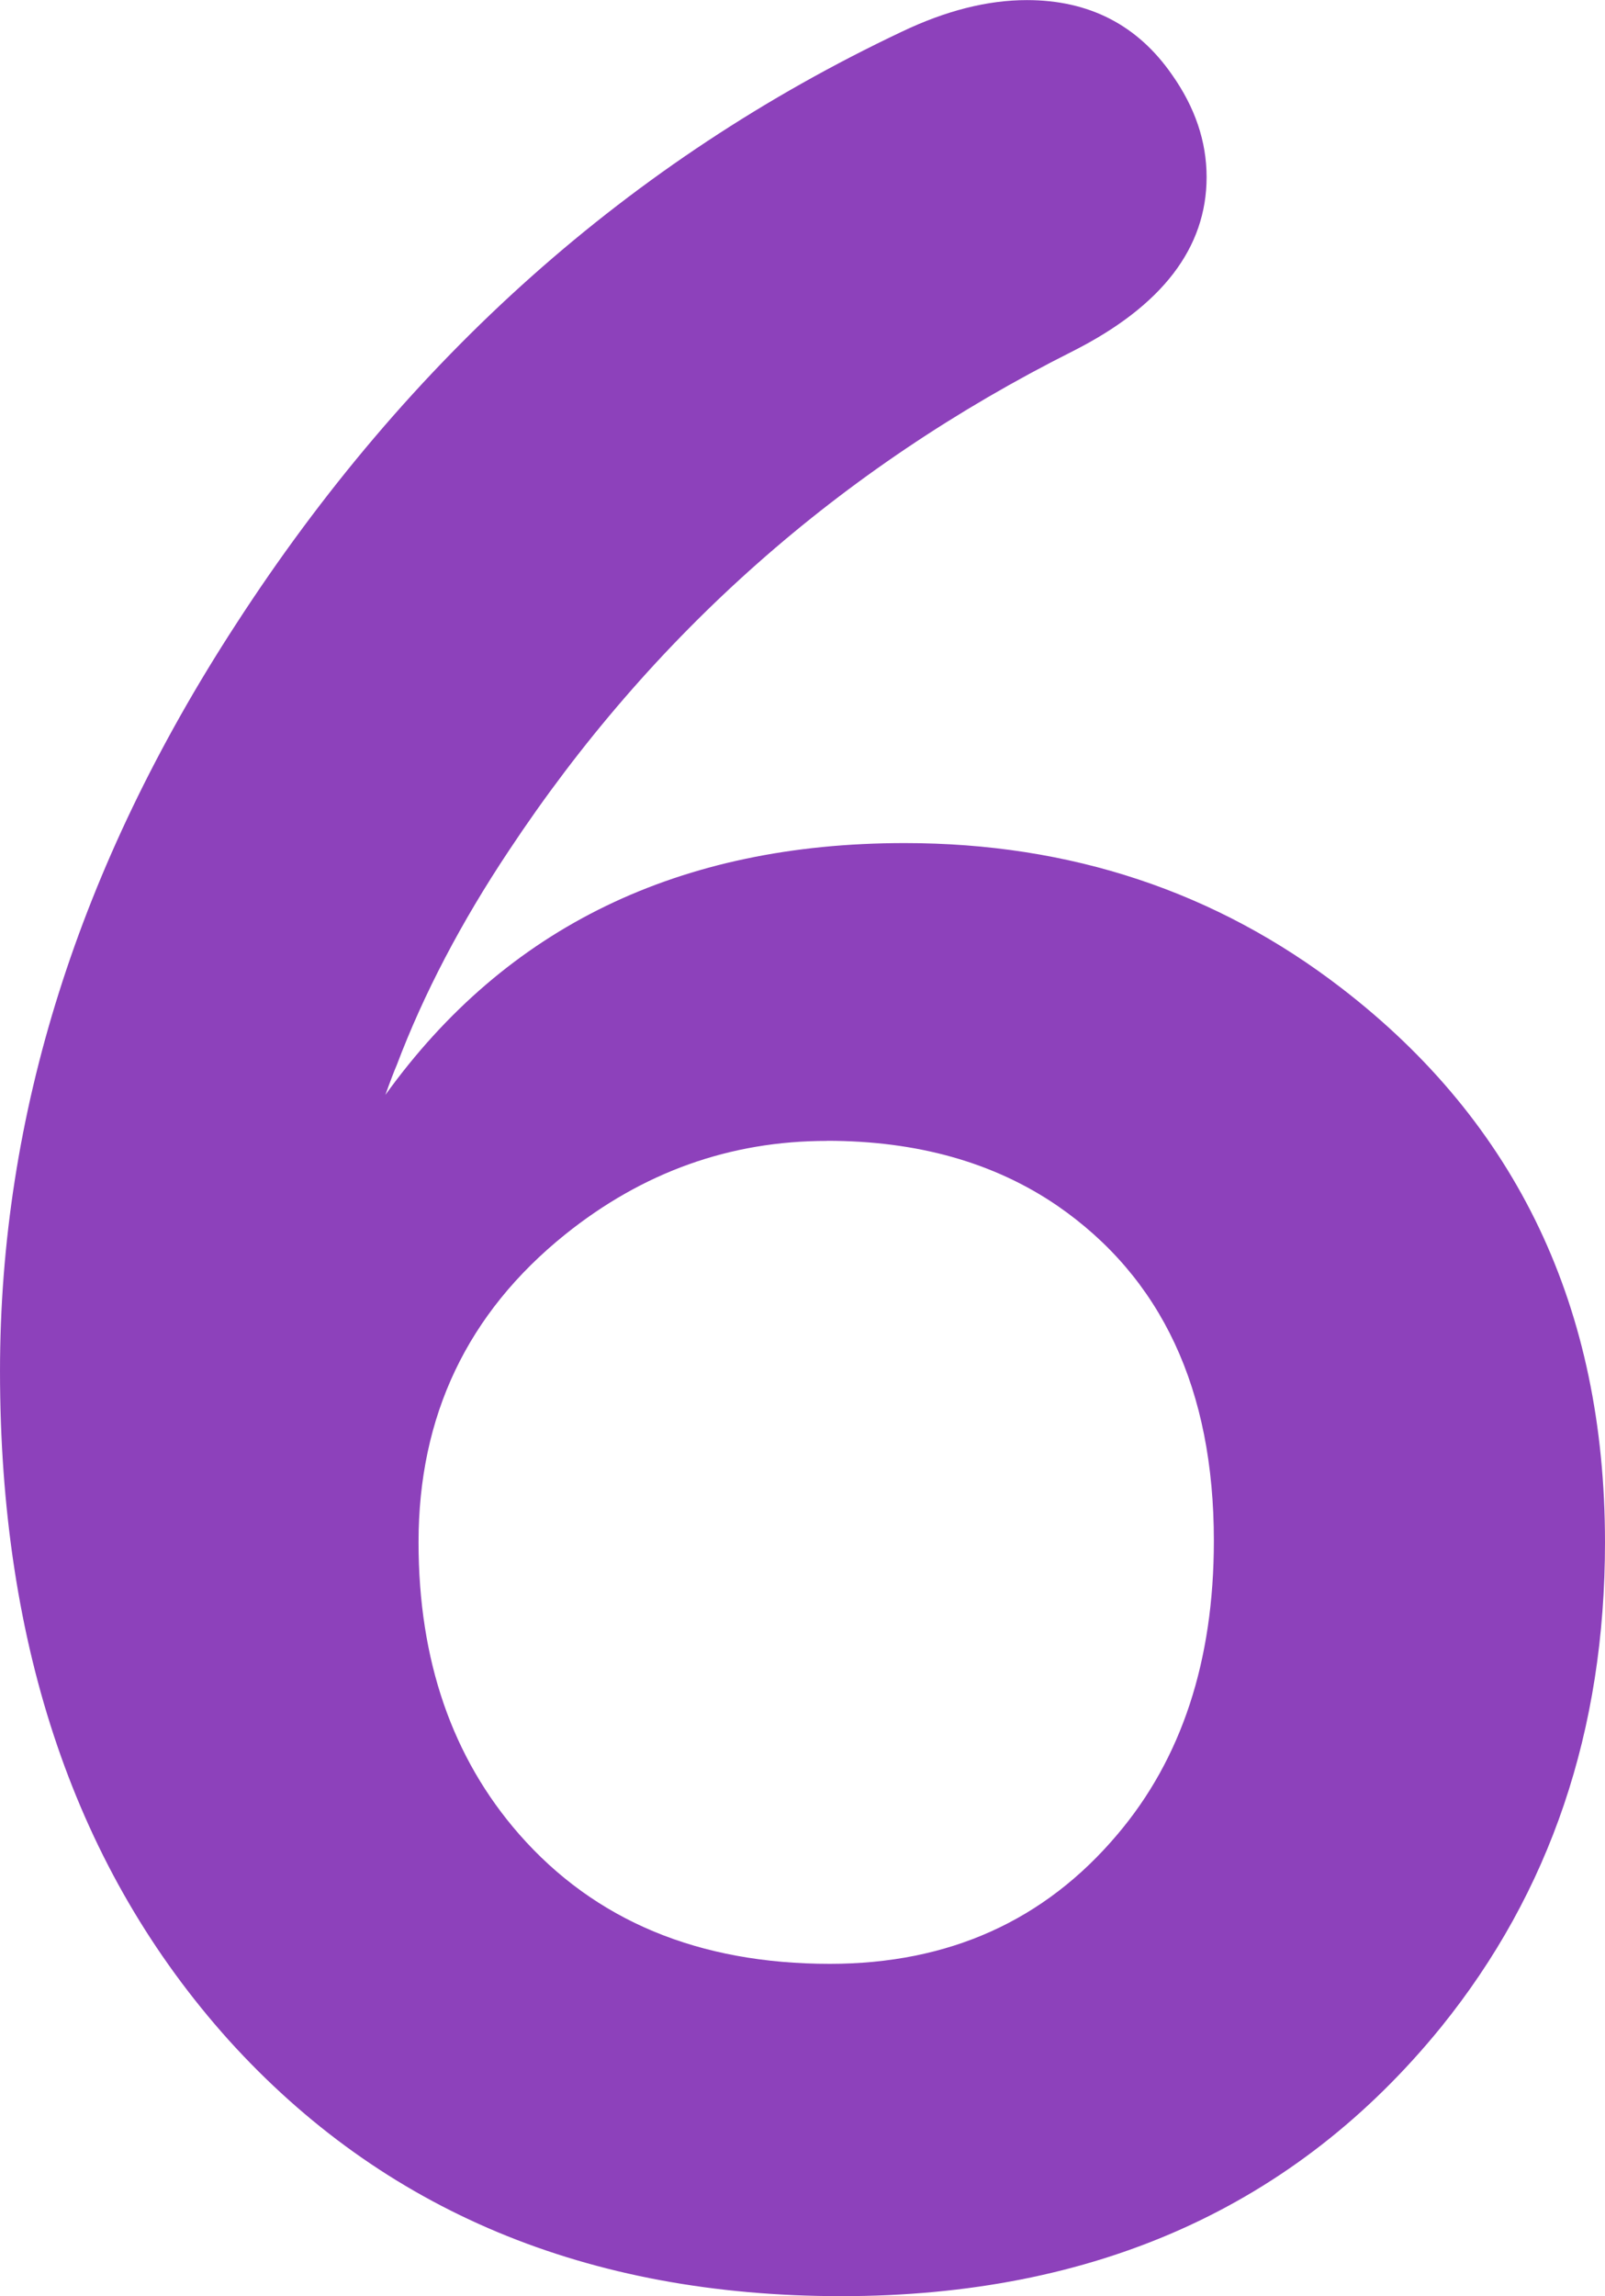 <?xml version="1.0" encoding="UTF-8" standalone="no"?>
<!-- Created with Inkscape (http://www.inkscape.org/) -->

<svg
   width="61.758"
   height="88.32"
   viewBox="0 0 16.34 23.368"
   version="1.1"
   id="svg5"
   inkscape:version="1.1.2 (0a00cf5339, 2022-02-04)"
   sodipodi:docname="score-6@2x.svg"
   inkscape:export-filename="/media/cottonplant/Expansion/Windows data/Programs/osu!/Skins/017Allmodes V2(purplescript)/score-6@2x.png"
   inkscape:export-xdpi="96"
   inkscape:export-ydpi="96"
   xmlns:inkscape="http://www.inkscape.org/namespaces/inkscape"
   xmlns:sodipodi="http://sodipodi.sourceforge.net/DTD/sodipodi-0.dtd"
   xmlns="http://www.w3.org/2000/svg"
   xmlns:svg="http://www.w3.org/2000/svg">
  <sodipodi:namedview
     id="namedview7"
     pagecolor="#505050"
     bordercolor="#eeeeee"
     borderopacity="1"
     inkscape:pageshadow="0"
     inkscape:pageopacity="0"
     inkscape:pagecheckerboard="0"
     inkscape:document-units="px"
     showgrid="false"
     fit-margin-top="0"
     fit-margin-left="0"
     fit-margin-right="0"
     fit-margin-bottom="0"
     inkscape:zoom="4"
     inkscape:cx="48.875"
     inkscape:cy="58.875"
     inkscape:window-width="1360"
     inkscape:window-height="734"
     inkscape:window-x="1600"
     inkscape:window-y="0"
     inkscape:window-maximized="1"
     inkscape:current-layer="layer1"
     units="px"
     inkscape:snap-smooth-nodes="true"
     inkscape:snap-intersection-paths="true"
     inkscape:snap-midpoints="true"
     inkscape:snap-object-midpoints="true"
     showguides="false">
    <sodipodi:guide
       position="488.665,-419.118"
       orientation="0,768"
       id="guide156739" />
    <sodipodi:guide
       position="691.865,-419.118"
       orientation="192,0"
       id="guide156741" />
    <sodipodi:guide
       position="691.865,-469.918"
       orientation="0,-768"
       id="guide156743" />
    <sodipodi:guide
       position="590.265,-444.518"
       orientation="-192,0"
       id="guide156745" />
  </sodipodi:namedview>
  <defs
     id="defs2" />
  <g
     inkscape:label="Layer 1"
     inkscape:groupmode="layer"
     id="layer1"
     transform="translate(165.455,775.258)">
    <g
       aria-label="6"
       id="text94782"
       style="font-size:29.986px;line-height:1.25;fill:#8d41bb;stroke-width:0.265">
      <path
         d="m -161.531,-764.116 q 1.845,-2.562 5.286,-2.562 2.533,0 4.451,1.479 2.679,2.064 2.679,5.637 0,2.87 -1.669,4.934 -2.226,2.738 -6.106,2.738 -3.88,0 -6.237,-2.606 -2.328,-2.592 -2.328,-6.808 0,-3.909 2.401,-7.599 2.635,-4.07 6.779,-6.032 0.674,-0.322 1.274,-0.322 0.952,0 1.479,0.761 0.351,0.498 0.351,1.04 0,1.083 -1.362,1.772 -3.558,1.786 -5.74,5.081 -0.732,1.098 -1.142,2.182 -0.044,0.102 -0.117,0.307 z m 4.495,0.469 q -1.479,0 -2.665,0.952 -1.493,1.201 -1.493,3.133 0,1.801 1.025,2.972 1.157,1.318 3.163,1.318 1.816,0 2.928,-1.318 0.981,-1.157 0.981,-2.987 0,-2.313 -1.596,-3.412 -0.966,-0.659 -2.343,-0.659 z"
         style="font-family:'UD Digi Kyokasho NK-B';-inkscape-font-specification:'UD Digi Kyokasho NK-B'"
         id="path126654" />
    </g>
  </g>
</svg>
